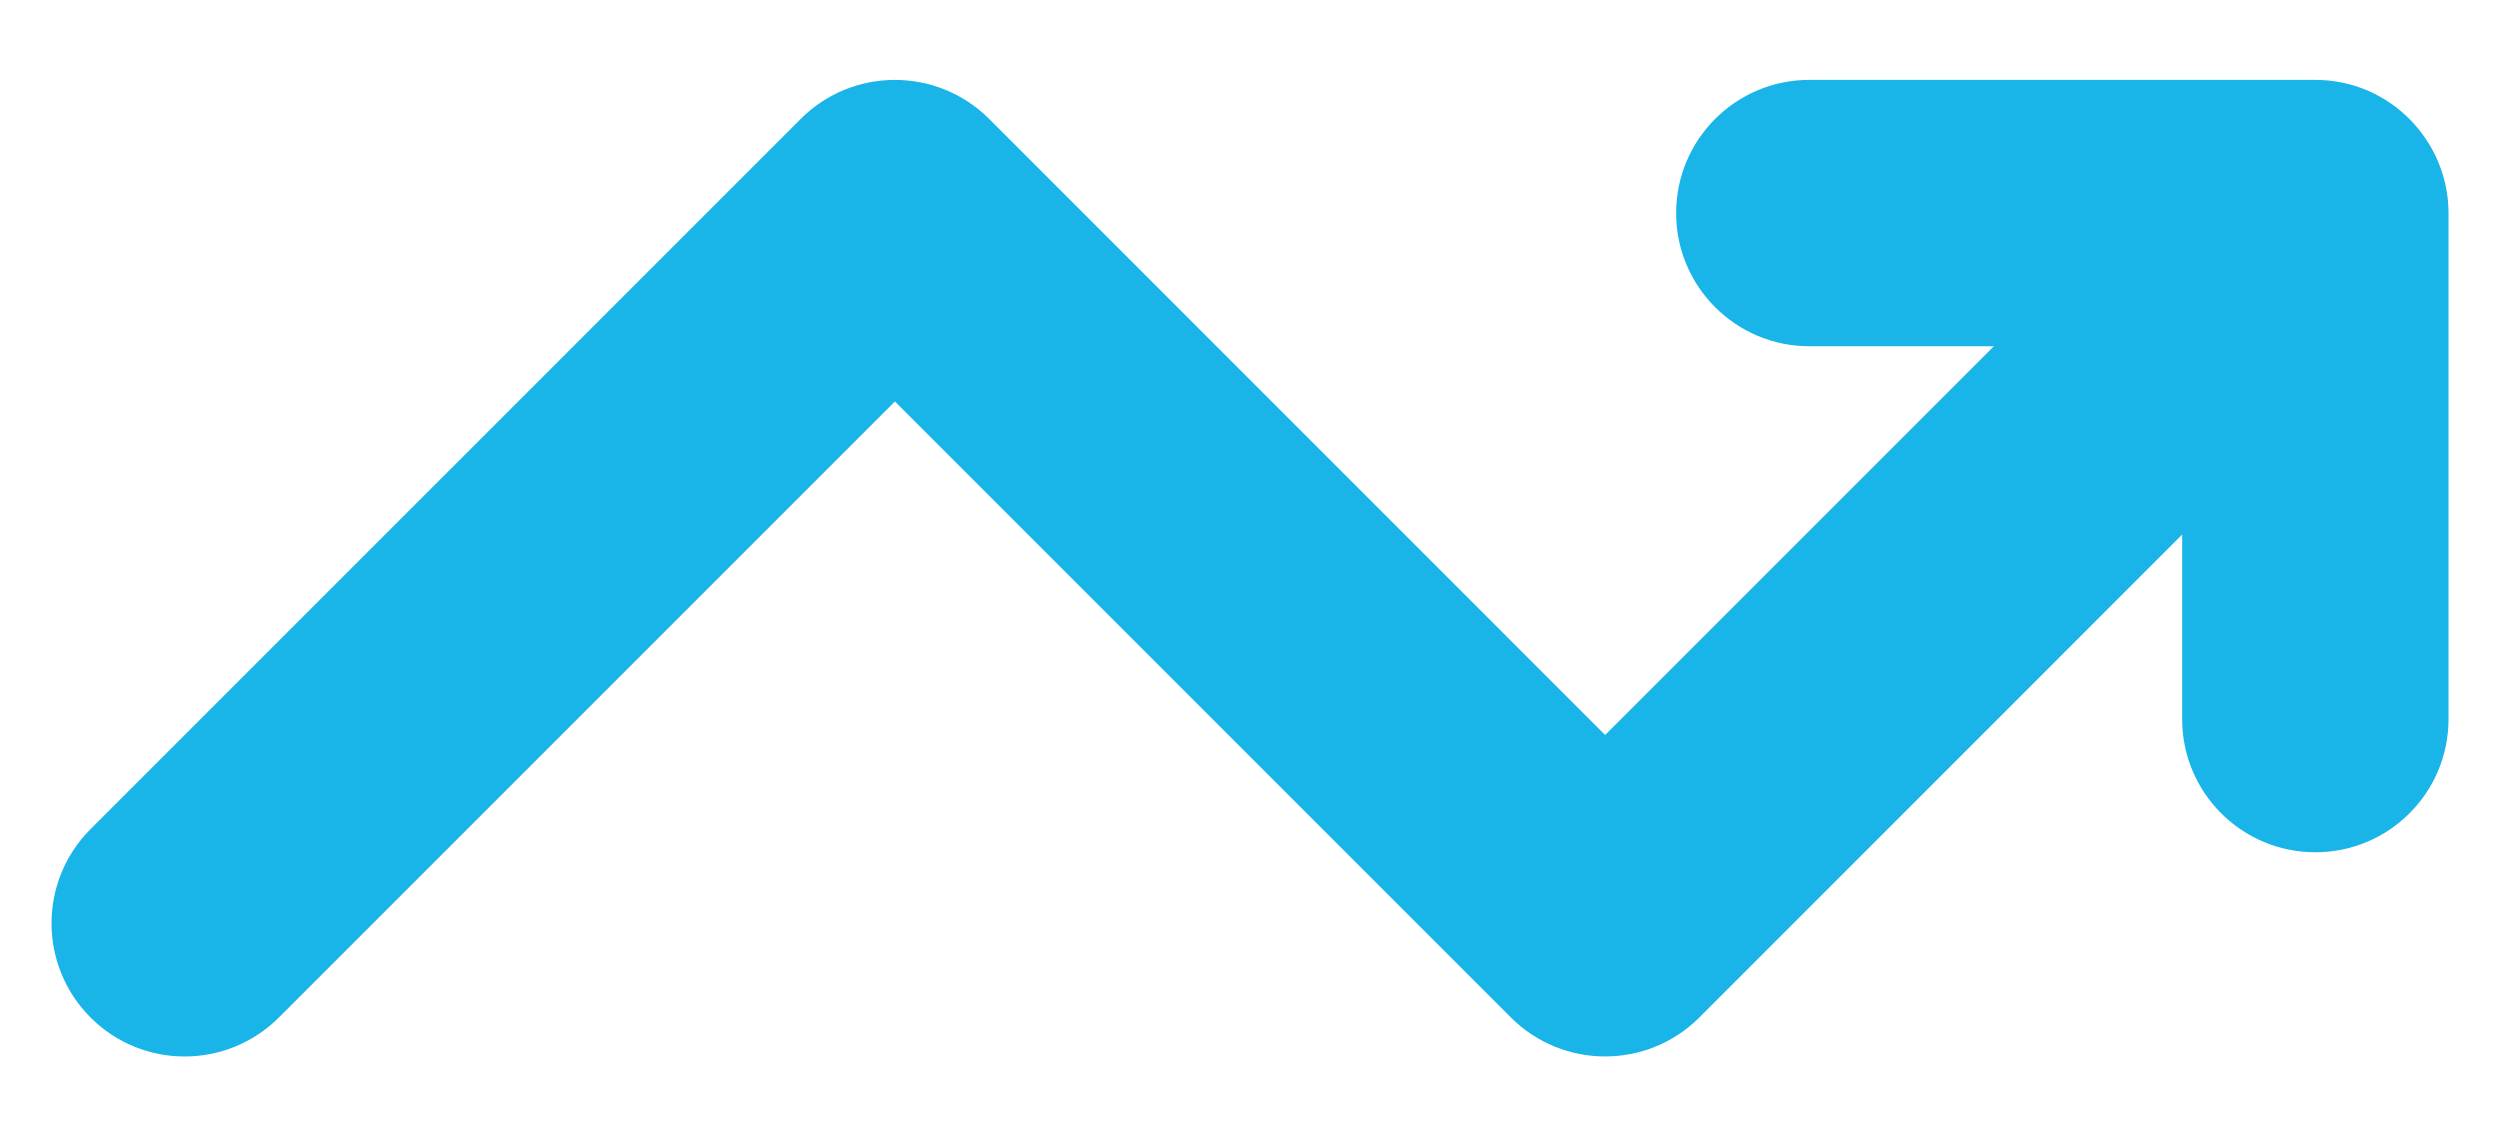<svg width="22" height="10" viewBox="0 0 22 10" fill="none" xmlns="http://www.w3.org/2000/svg">
<path opacity="0.9" d="M21.547 1.875V6.328C21.547 6.976 21.022 7.5 20.375 7.5C19.728 7.5 19.203 6.976 19.203 6.328V4.704L14.954 8.954C14.496 9.411 13.754 9.411 13.296 8.954L7.875 3.533L2.454 8.954C1.996 9.411 1.254 9.412 0.797 8.954C0.339 8.496 0.339 7.754 0.797 7.296L7.047 1.046C7.504 0.589 8.246 0.589 8.704 1.046L14.125 6.468L17.546 3.047H15.922C15.275 3.047 14.75 2.522 14.75 1.875C14.75 1.228 15.275 0.703 15.922 0.703H20.375C21.032 0.703 21.547 1.242 21.547 1.875Z" fill="#00ADE6"/>
</svg>
